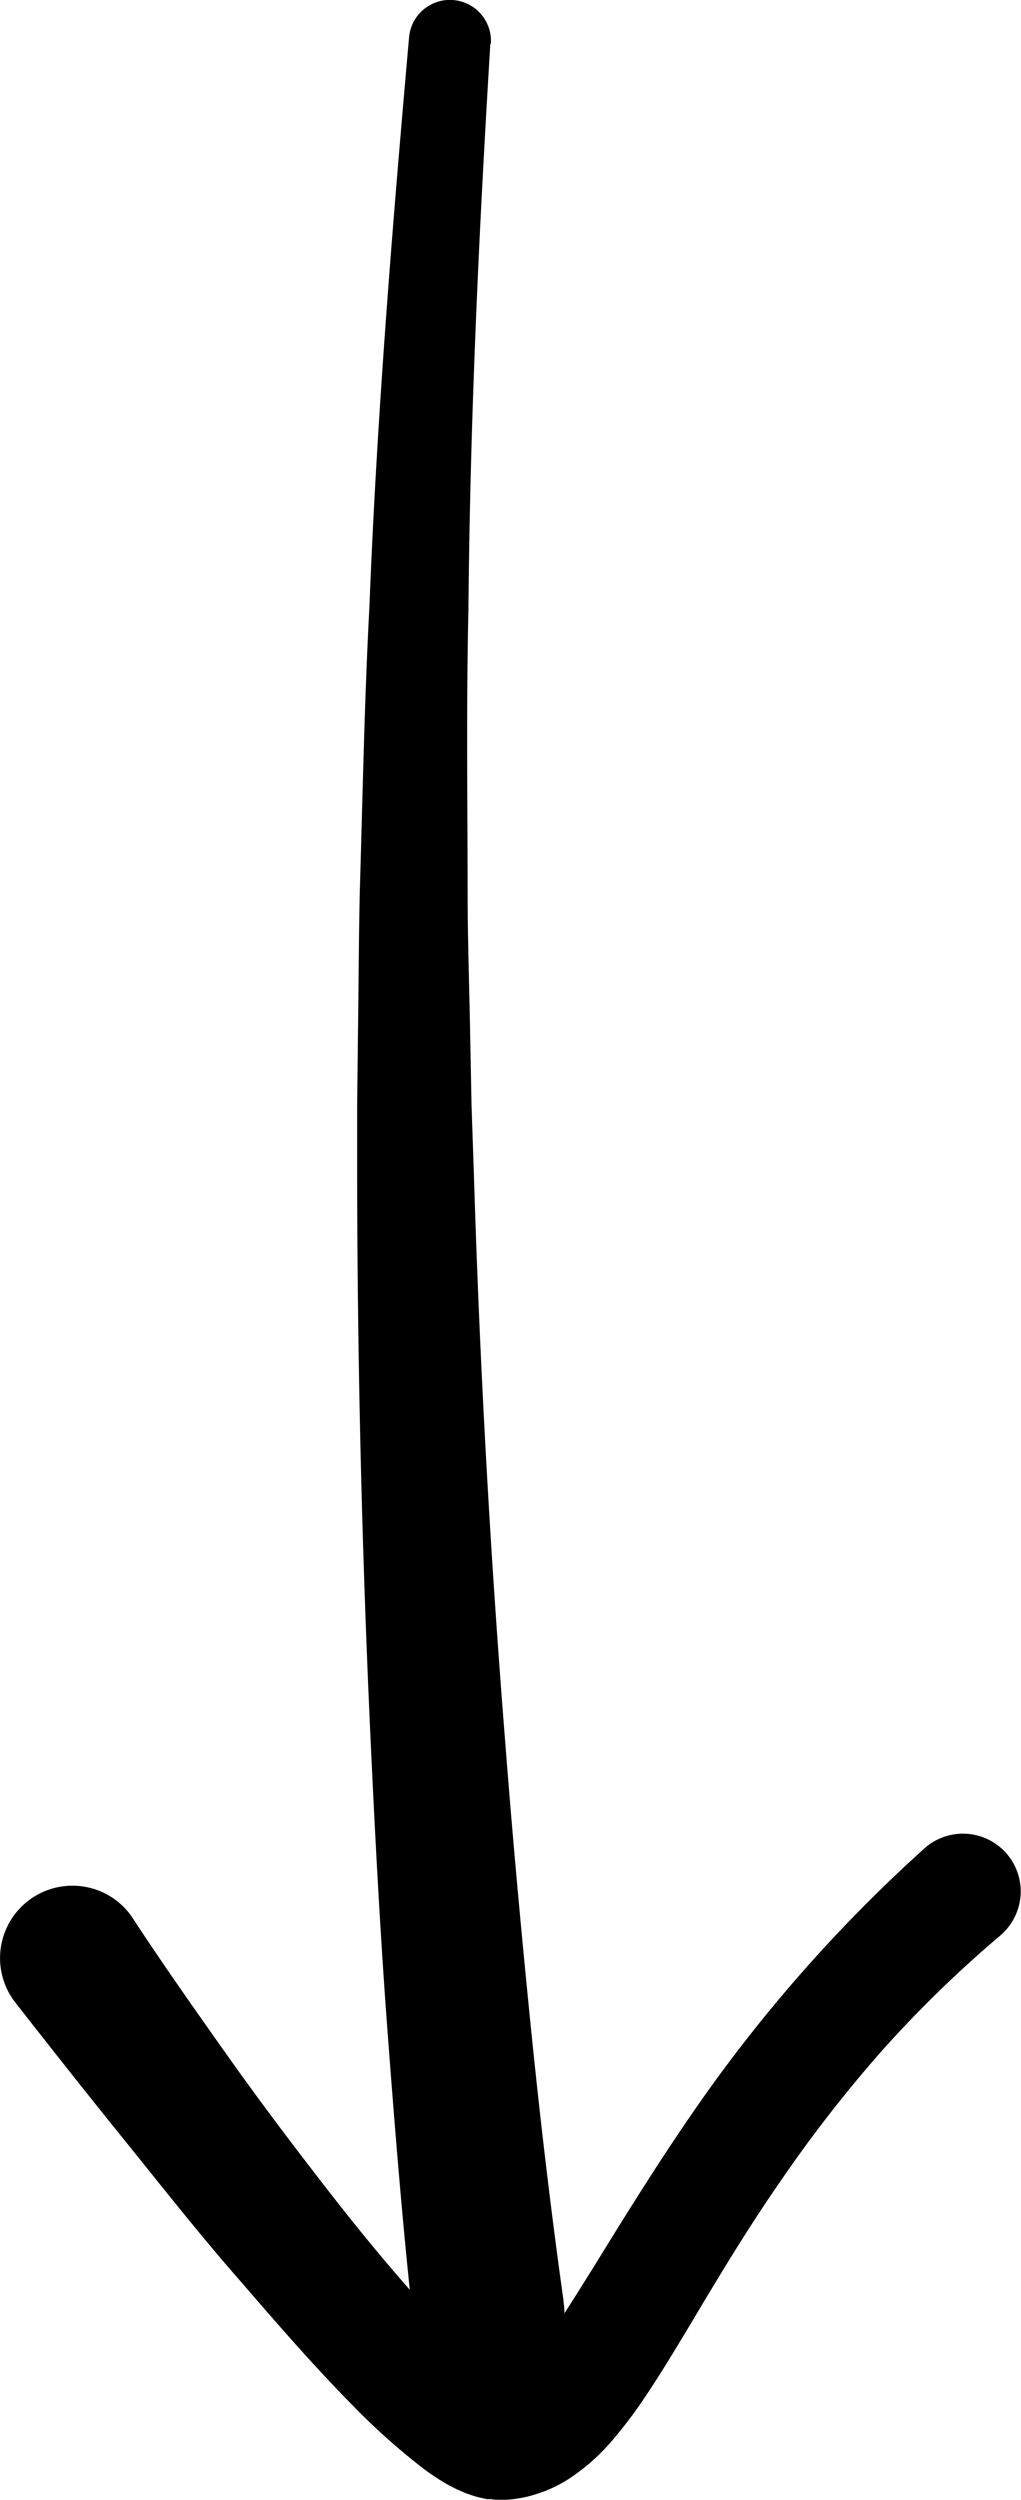 <svg id="Calque_1" data-name="Calque 1" xmlns="http://www.w3.org/2000/svg" viewBox="0 0 89.08 218.09"><path d="M42.78,3.85c-1,16.44-1.77,32.88-1.91,49.35-.19,8.23-.08,16.46-.07,24.69,0,4.11.15,8.23.22,12.34l.12,6.17.21,6.17q.76,24.68,2.72,49.28c.63,8.19,1.38,16.38,2.2,24.55s1.78,16.37,2.9,24.34v.09a6.63,6.63,0,1,1-13.13,1.84,1.23,1.23,0,0,1,0-.2c-.92-8.43-1.58-16.66-2.21-25s-1.07-16.6-1.46-24.9q-1.17-24.92-1.21-49.83l0-6.23.07-6.23c.06-4.15.07-8.3.16-12.45.25-8.3.4-16.6.84-24.9.65-16.59,2-33.15,3.46-49.68a3.58,3.58,0,0,1,7.14.52Z"/><path d="M11.61,167.39c2.69,4.1,5.57,8.19,8.43,12.22s5.87,8,8.89,11.88,6.18,7.66,9.42,11.15a47.55,47.55,0,0,0,4.83,4.62c.38.29.74.54,1,.7l.16.1.09,0h-.08l-.14,0h-.07L44,208a1.61,1.61,0,0,0-.31,0s0,0,0,0a0,0,0,0,0,0,0,.26.26,0,0,0,.12,0,2.45,2.45,0,0,0,.45-.21,8,8,0,0,0,1.7-1.54,27.65,27.65,0,0,0,2-2.52c1.31-1.87,2.6-4,3.91-6.07,2.61-4.25,5.33-8.63,8.25-12.89a131,131,0,0,1,20.53-23.51v0a5,5,0,1,1,6.73,7.5l-.12.11a103.53,103.53,0,0,0-10.28,10,117.41,117.41,0,0,0-8.87,11.4c-2.78,4-5.29,8.16-7.86,12.48-1.3,2.16-2.61,4.36-4.14,6.62a39.07,39.07,0,0,1-2.61,3.44,17.77,17.77,0,0,1-3.87,3.45,11.46,11.46,0,0,1-2.95,1.36A9.74,9.74,0,0,1,45,218a8.91,8.91,0,0,1-.89.08h-.45c-.26,0-.52,0-.78-.05l-.38,0-.3-.06-.59-.14c-.36-.1-.64-.21-1-.33l-.78-.34-.66-.34a19.72,19.72,0,0,1-2.13-1.38,57.49,57.49,0,0,1-6.22-5.54c-3.7-3.74-7-7.61-10.36-11.48S14,190.6,10.81,186.65s-6.3-7.89-9.46-11.93a6.31,6.31,0,1,1,9.94-7.79c.1.14.21.28.3.42Z"/></svg>